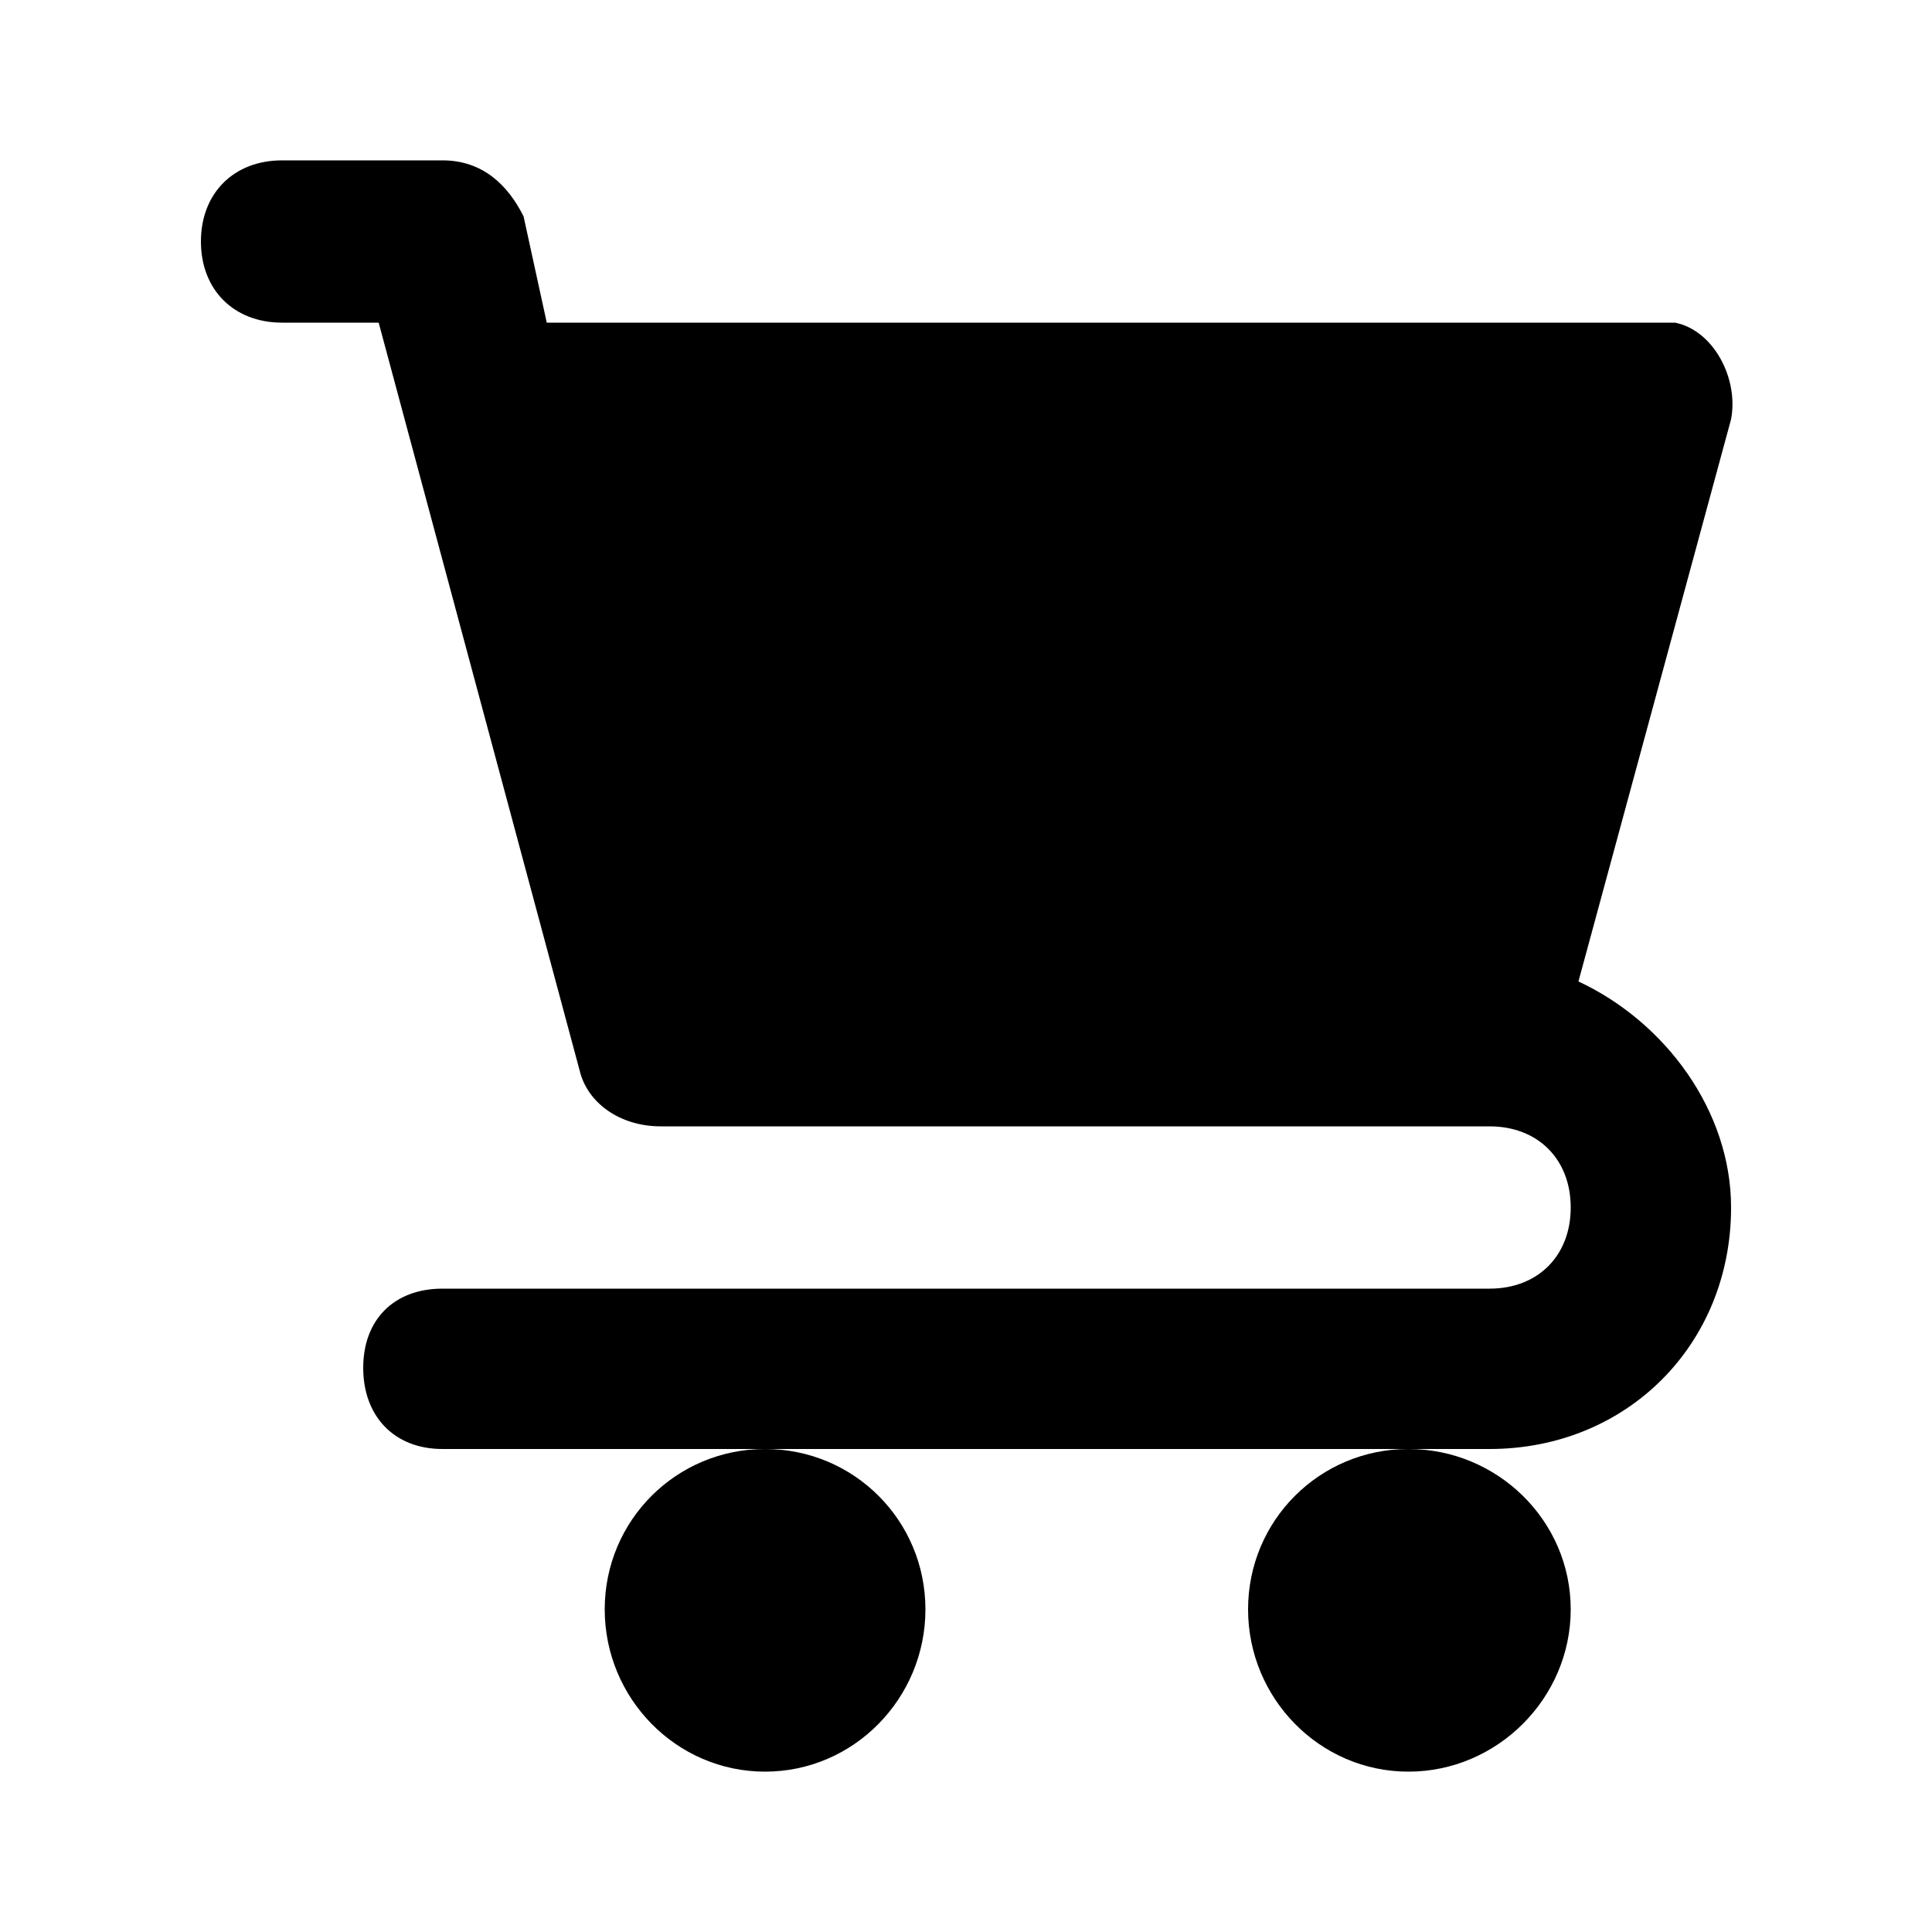 <svg xmlns="http://www.w3.org/2000/svg" width="24" height="24" viewBox="0 0 24 24">
    <path d="M15.504 19.992c0 1.104 0.888 2.016 1.992 2.016s2.016-0.912 2.016-2.016-0.912-1.992-2.016-1.992c-1.104 0-1.992 0.888-1.992 1.992zM21.504 15c0-1.2-0.816-2.304-1.896-2.808l1.896-6.984c0.096-0.504-0.216-1.104-0.696-1.2-0.096 0-0.216 0-0.312 0h-13.704l-0.288-1.32c-0.192-0.384-0.504-0.696-1.008-0.696h-1.992c-0.6 0-1.008 0.408-1.008 1.008s0.408 1.008 1.008 1.008v0h1.2l2.496 9.288c0.096 0.408 0.504 0.696 1.008 0.696h10.296c0.6 0 1.008 0.408 1.008 1.008s-0.408 1.008-1.008 1.008h-13.008c-0.6 0-0.984 0.384-0.984 0.984s0.384 1.008 0.984 1.008h13.008c1.704 0 3-1.296 3-3zM7.512 19.992c0 1.104 0.888 2.016 1.992 2.016s1.992-0.912 1.992-2.016-0.888-1.992-1.992-1.992c-1.104 0-1.992 0.888-1.992 1.992z"></path>
</svg>
